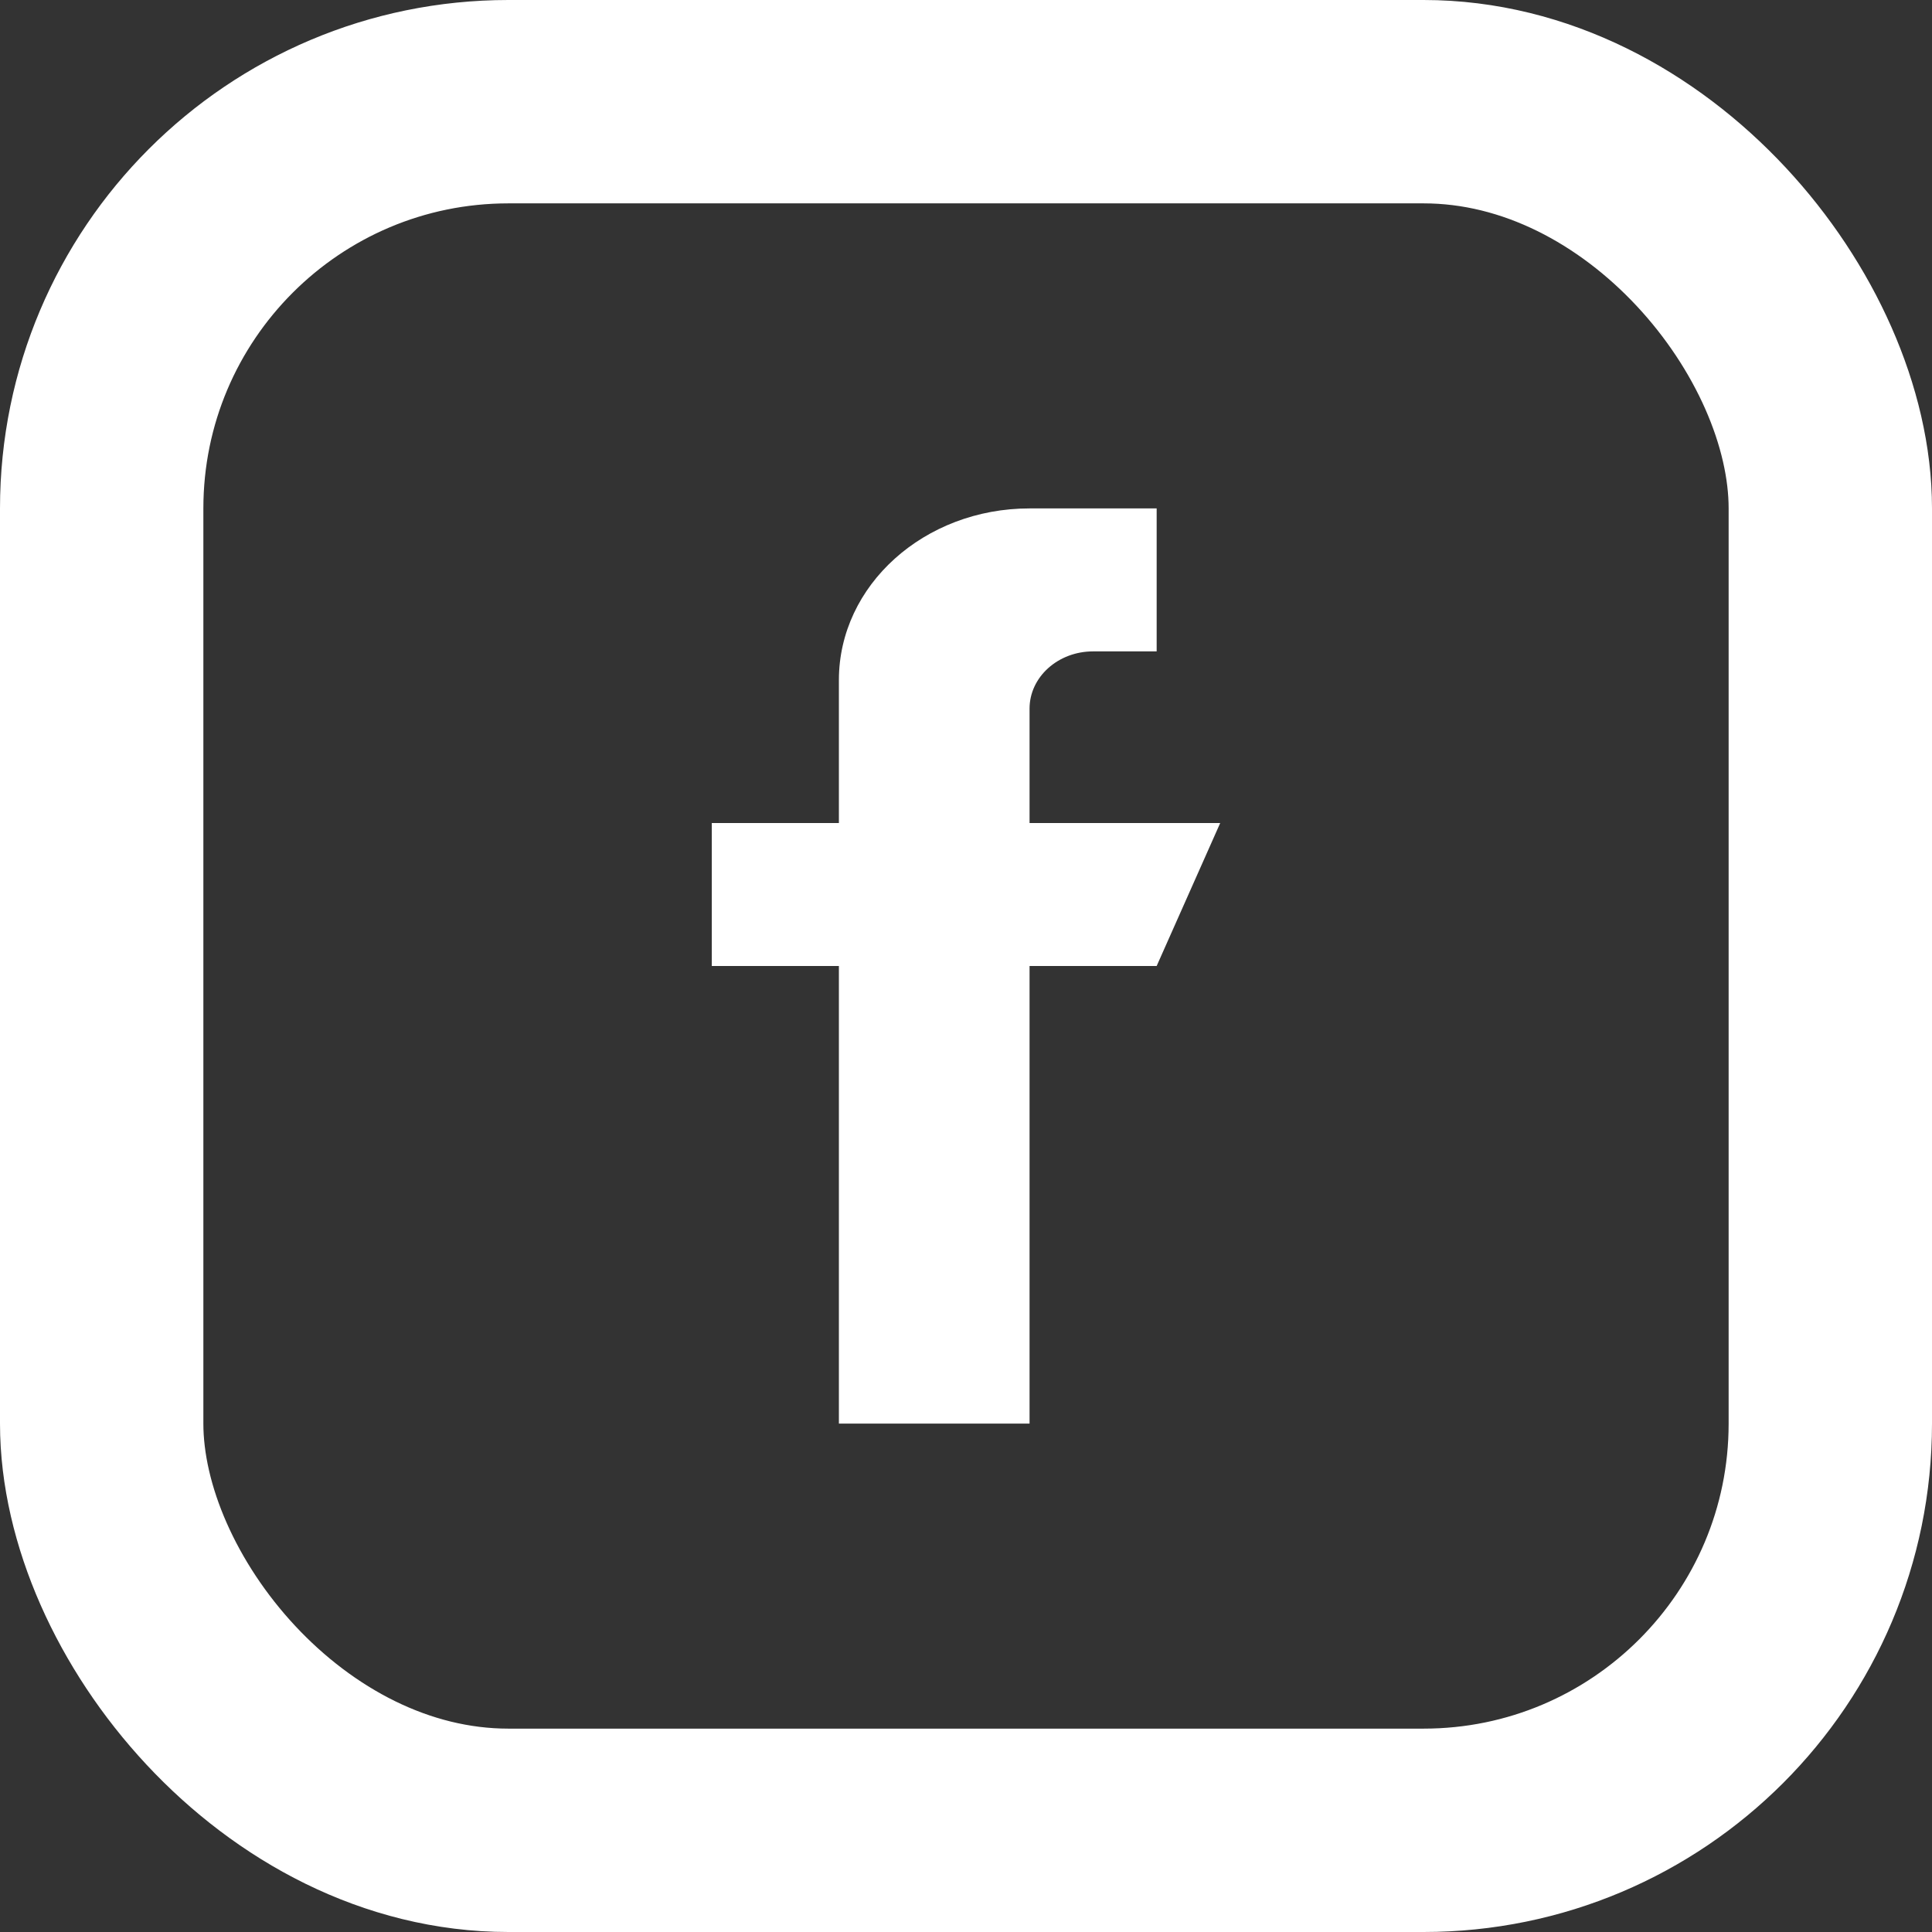 <svg width="19" height="19" viewBox="0 0 19 19" fill="none" xmlns="http://www.w3.org/2000/svg">
<rect x="0" y="0" width="19" height="19" fill="#333333" stroke="none"/>
<g id="Group 368">
<rect id="Rectangle 75" x="1" y="1" width="17" height="17" rx="4" stroke="white" stroke-width="2"/>
<path id="Vector" d="M12 8.094H10.125V6.969C10.125 6.658 10.405 6.406 10.75 6.406H11.375V5H10.125C9.089 5 8.25 5.756 8.25 6.688V8.094H7V9.5H8.25V14H10.125V9.5H11.375L12 8.094Z" fill="white"/>
</g>
</svg>
